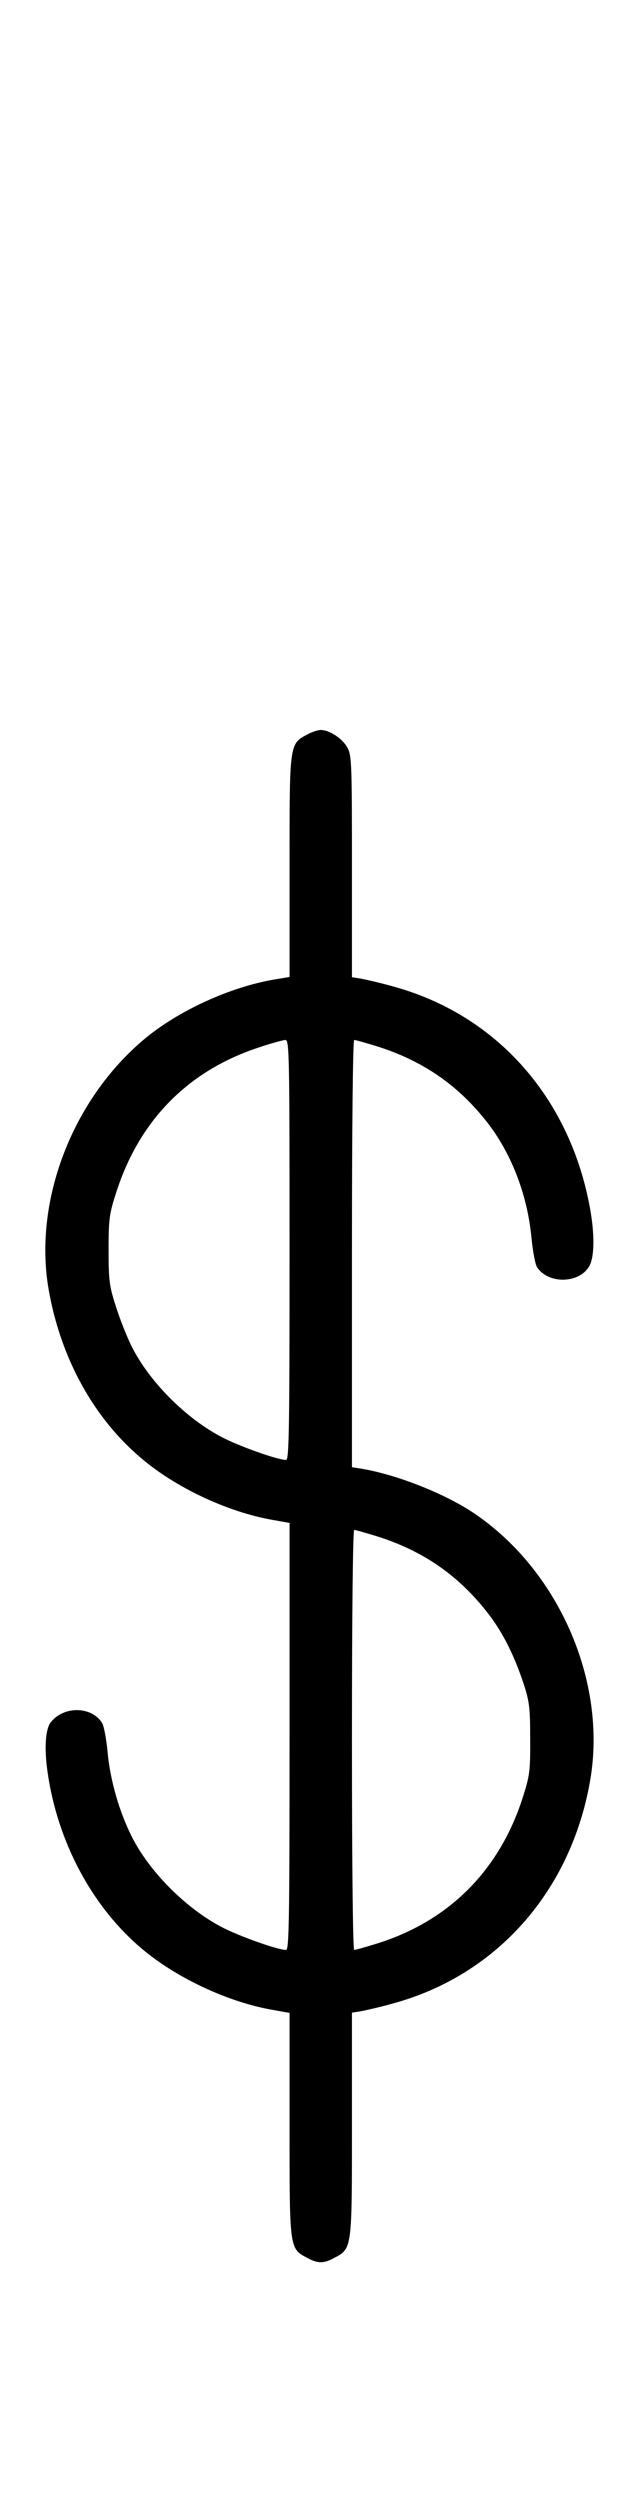 <?xml version="1.0" standalone="no"?>
<!DOCTYPE svg PUBLIC "-//W3C//DTD SVG 20010904//EN"
 "http://www.w3.org/TR/2001/REC-SVG-20010904/DTD/svg10.dtd">
<svg version="1.0" xmlns="http://www.w3.org/2000/svg"
 width="256pt" height="1000pt" viewBox="0 0 256 1000"
 preserveAspectRatio="xMidYMid meet">
<g transform="translate(0,1000) scale(0.1,-0.1)"
fill="#000000" stroke="none">
<path d="M1231 7062 c-72 -38 -71 -35 -71 -528 l0 -442 -66 -11 c-176 -31
-381 -125 -515 -237 -290 -242 -446 -650 -384 -1003 49 -279 185 -523 384
-685 138 -113 340 -206 514 -236 l67 -12 0 -854 c0 -739 -2 -854 -14 -854 -33
0 -186 54 -257 91 -144 75 -291 222 -362 364 -50 100 -86 226 -96 337 -5 53
-15 105 -22 116 -42 67 -154 69 -206 2 -21 -27 -26 -102 -13 -195 40 -286 183
-551 389 -719 138 -113 340 -206 514 -236 l67 -12 0 -447 c0 -499 -1 -495 71
-533 42 -23 66 -23 108 0 72 38 71 34 71 534 l0 447 38 6 c20 4 78 17 127 31
415 113 712 449 789 890 71 403 -132 857 -482 1082 -119 75 -298 144 -434 167
l-38 6 0 854 c0 532 4 855 9 855 6 0 47 -12 93 -26 177 -56 315 -149 429 -290
104 -127 171 -298 188 -473 5 -54 15 -107 22 -119 43 -68 165 -68 208 0 22 35
24 120 7 222 -77 449 -373 786 -791 900 -49 14 -107 27 -127 31 l-38 6 0 442
c0 409 -1 445 -18 476 -19 36 -72 71 -107 71 -11 0 -36 -8 -54 -18z m-71
-2062 c0 -727 -2 -840 -14 -840 -33 0 -186 54 -257 91 -144 75 -291 222 -362
364 -19 39 -48 111 -63 160 -26 80 -29 104 -29 225 0 121 3 145 29 225 92 292
289 493 576 586 47 16 93 28 103 29 16 0 17 -47 17 -840z m352 -1146 c177 -56
315 -149 429 -290 66 -80 115 -175 155 -294 25 -76 28 -99 28 -225 1 -127 -2
-148 -28 -230 -93 -295 -295 -498 -584 -589 -46 -14 -87 -26 -93 -26 -5 0 -9
317 -9 840 0 523 4 840 9 840 6 0 47 -12 93 -26z"/>
</g>
</svg>
